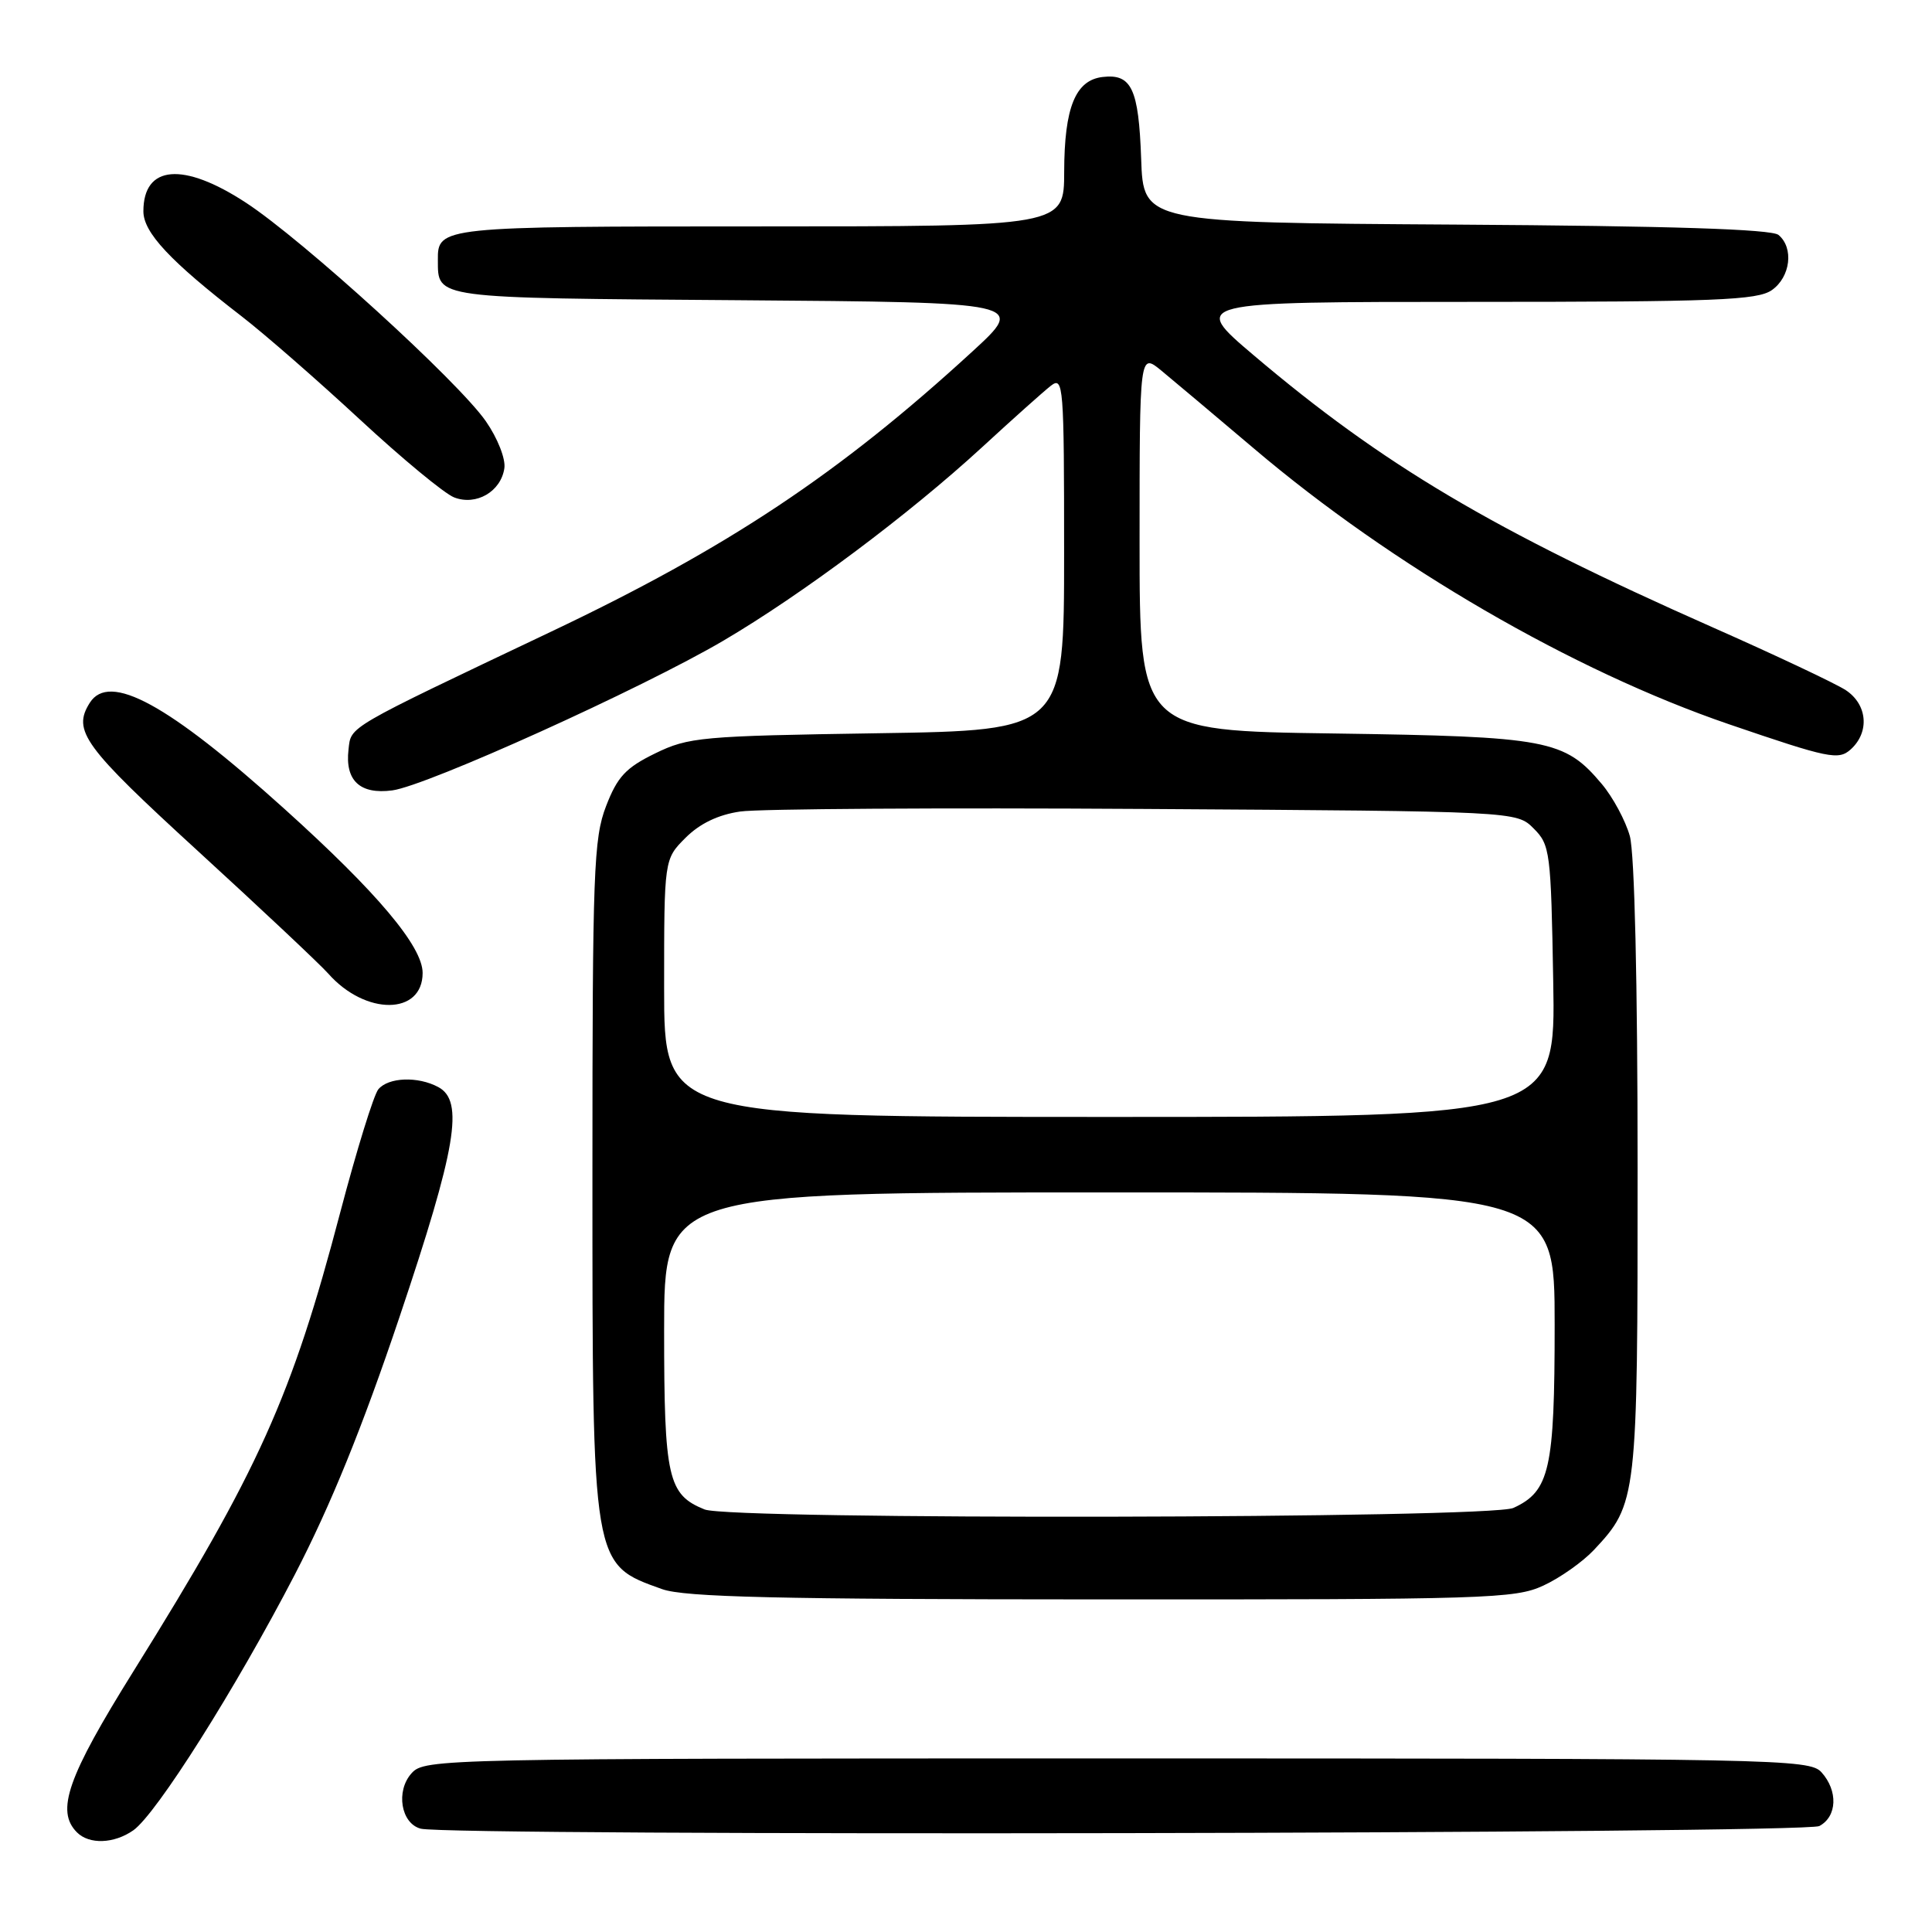 <?xml version="1.0" encoding="UTF-8" standalone="no"?>
<!DOCTYPE svg PUBLIC "-//W3C//DTD SVG 1.1//EN" "http://www.w3.org/Graphics/SVG/1.1/DTD/svg11.dtd" >
<svg xmlns="http://www.w3.org/2000/svg" xmlns:xlink="http://www.w3.org/1999/xlink" version="1.1" viewBox="0 0 256 256">
 <g >
 <path fill="currentColor"
d=" M 17.66 242.53 C 20.72 240.38 31.24 223.73 39.07 208.63 C 43.81 199.48 48.02 189.13 52.94 174.50 C 60.48 152.08 61.52 145.88 58.07 144.04 C 55.37 142.59 51.46 142.74 50.13 144.34 C 49.52 145.08 47.26 152.39 45.10 160.59 C 38.65 185.14 34.31 194.78 17.69 221.44 C 8.94 235.47 7.36 239.96 10.20 242.80 C 11.83 244.43 15.11 244.31 17.66 242.53 Z  M 241.07 241.96 C 243.44 240.70 243.57 237.29 241.35 234.83 C 239.76 233.08 235.56 233.00 148.00 233.00 C 58.21 233.00 56.27 233.04 54.54 234.96 C 52.41 237.31 53.12 241.62 55.75 242.31 C 59.62 243.32 239.15 242.99 241.07 241.96 Z  M 204.50 210.10 C 206.70 209.09 209.71 206.96 211.20 205.38 C 216.93 199.26 217.00 198.67 216.99 154.78 C 216.99 130.16 216.59 113.05 215.96 110.78 C 215.39 108.74 213.72 105.64 212.26 103.90 C 207.30 98.00 205.15 97.60 176.75 97.19 C 151.00 96.83 151.00 96.83 151.00 71.78 C 151.00 46.74 151.00 46.74 153.90 49.12 C 155.49 50.43 161.00 55.07 166.15 59.43 C 184.49 75.00 208.45 88.90 229.08 95.96 C 242.36 100.50 243.61 100.76 245.24 99.29 C 247.76 97.00 247.45 93.34 244.56 91.44 C 243.21 90.56 235.22 86.79 226.81 83.07 C 197.75 70.20 183.27 61.61 166.14 47.09 C 157.78 40.00 157.78 40.00 195.17 40.00 C 227.39 40.00 232.86 39.78 234.78 38.44 C 237.25 36.71 237.72 32.84 235.66 31.13 C 234.74 30.37 221.45 29.94 192.91 29.76 C 151.50 29.50 151.50 29.50 151.21 21.05 C 150.88 11.75 149.94 9.75 146.11 10.20 C 142.50 10.62 141.03 14.24 141.01 22.75 C 141.00 30.00 141.00 30.00 100.70 30.00 C 58.37 30.00 57.98 30.04 58.02 34.45 C 58.05 39.60 57.16 39.48 97.93 39.78 C 135.93 40.07 135.93 40.07 128.84 46.58 C 111.21 62.76 96.43 72.59 73.00 83.71 C 45.66 96.70 46.54 96.19 46.18 99.31 C 45.70 103.44 47.71 105.30 51.99 104.73 C 56.59 104.11 85.03 91.25 95.84 84.90 C 106.22 78.80 120.43 68.18 130.12 59.27 C 134.18 55.53 138.29 51.86 139.25 51.11 C 140.91 49.83 141.00 51.02 141.00 73.27 C 141.00 96.78 141.00 96.78 116.25 97.16 C 92.91 97.52 91.23 97.67 86.81 99.83 C 82.92 101.73 81.81 102.92 80.31 106.81 C 78.66 111.08 78.50 115.44 78.50 155.50 C 78.50 207.75 78.42 207.24 87.74 210.57 C 90.71 211.63 103.00 211.92 146.00 211.93 C 196.97 211.95 200.76 211.84 204.50 210.10 Z  M 56.00 128.92 C 56.00 125.41 49.97 118.25 37.71 107.20 C 22.26 93.27 14.49 89.04 11.90 93.12 C 9.56 96.83 11.05 98.88 26.25 112.79 C 34.64 120.47 42.40 127.77 43.50 129.01 C 48.43 134.59 56.00 134.53 56.00 128.92 Z  M 66.83 62.05 C 67.02 60.81 65.94 58.07 64.38 55.82 C 60.73 50.56 40.13 31.79 32.59 26.86 C 24.28 21.42 19.00 21.86 19.00 28.00 C 19.00 30.81 22.54 34.60 32.00 41.90 C 35.02 44.23 42.08 50.39 47.68 55.58 C 53.27 60.76 58.90 65.42 60.18 65.91 C 63.10 67.04 66.37 65.15 66.83 62.05 Z  M 93.36 200.01 C 88.50 198.05 88.00 195.84 88.00 176.28 C 88.00 158.00 88.00 158.00 147.00 158.00 C 206.00 158.00 206.00 158.00 206.00 175.55 C 206.00 194.69 205.34 197.61 200.53 199.81 C 197.40 201.23 96.86 201.42 93.36 200.01 Z  M 88.00 130.92 C 88.00 113.85 88.00 113.85 90.84 111.01 C 92.72 109.13 95.16 107.95 98.09 107.53 C 100.51 107.17 124.65 107.02 151.72 107.19 C 200.95 107.50 200.95 107.50 203.22 109.78 C 205.40 111.95 205.51 112.86 205.81 130.03 C 206.13 148.00 206.13 148.00 147.06 148.00 C 88.00 148.00 88.00 148.00 88.00 130.92 Z "/>
</g>
</svg>